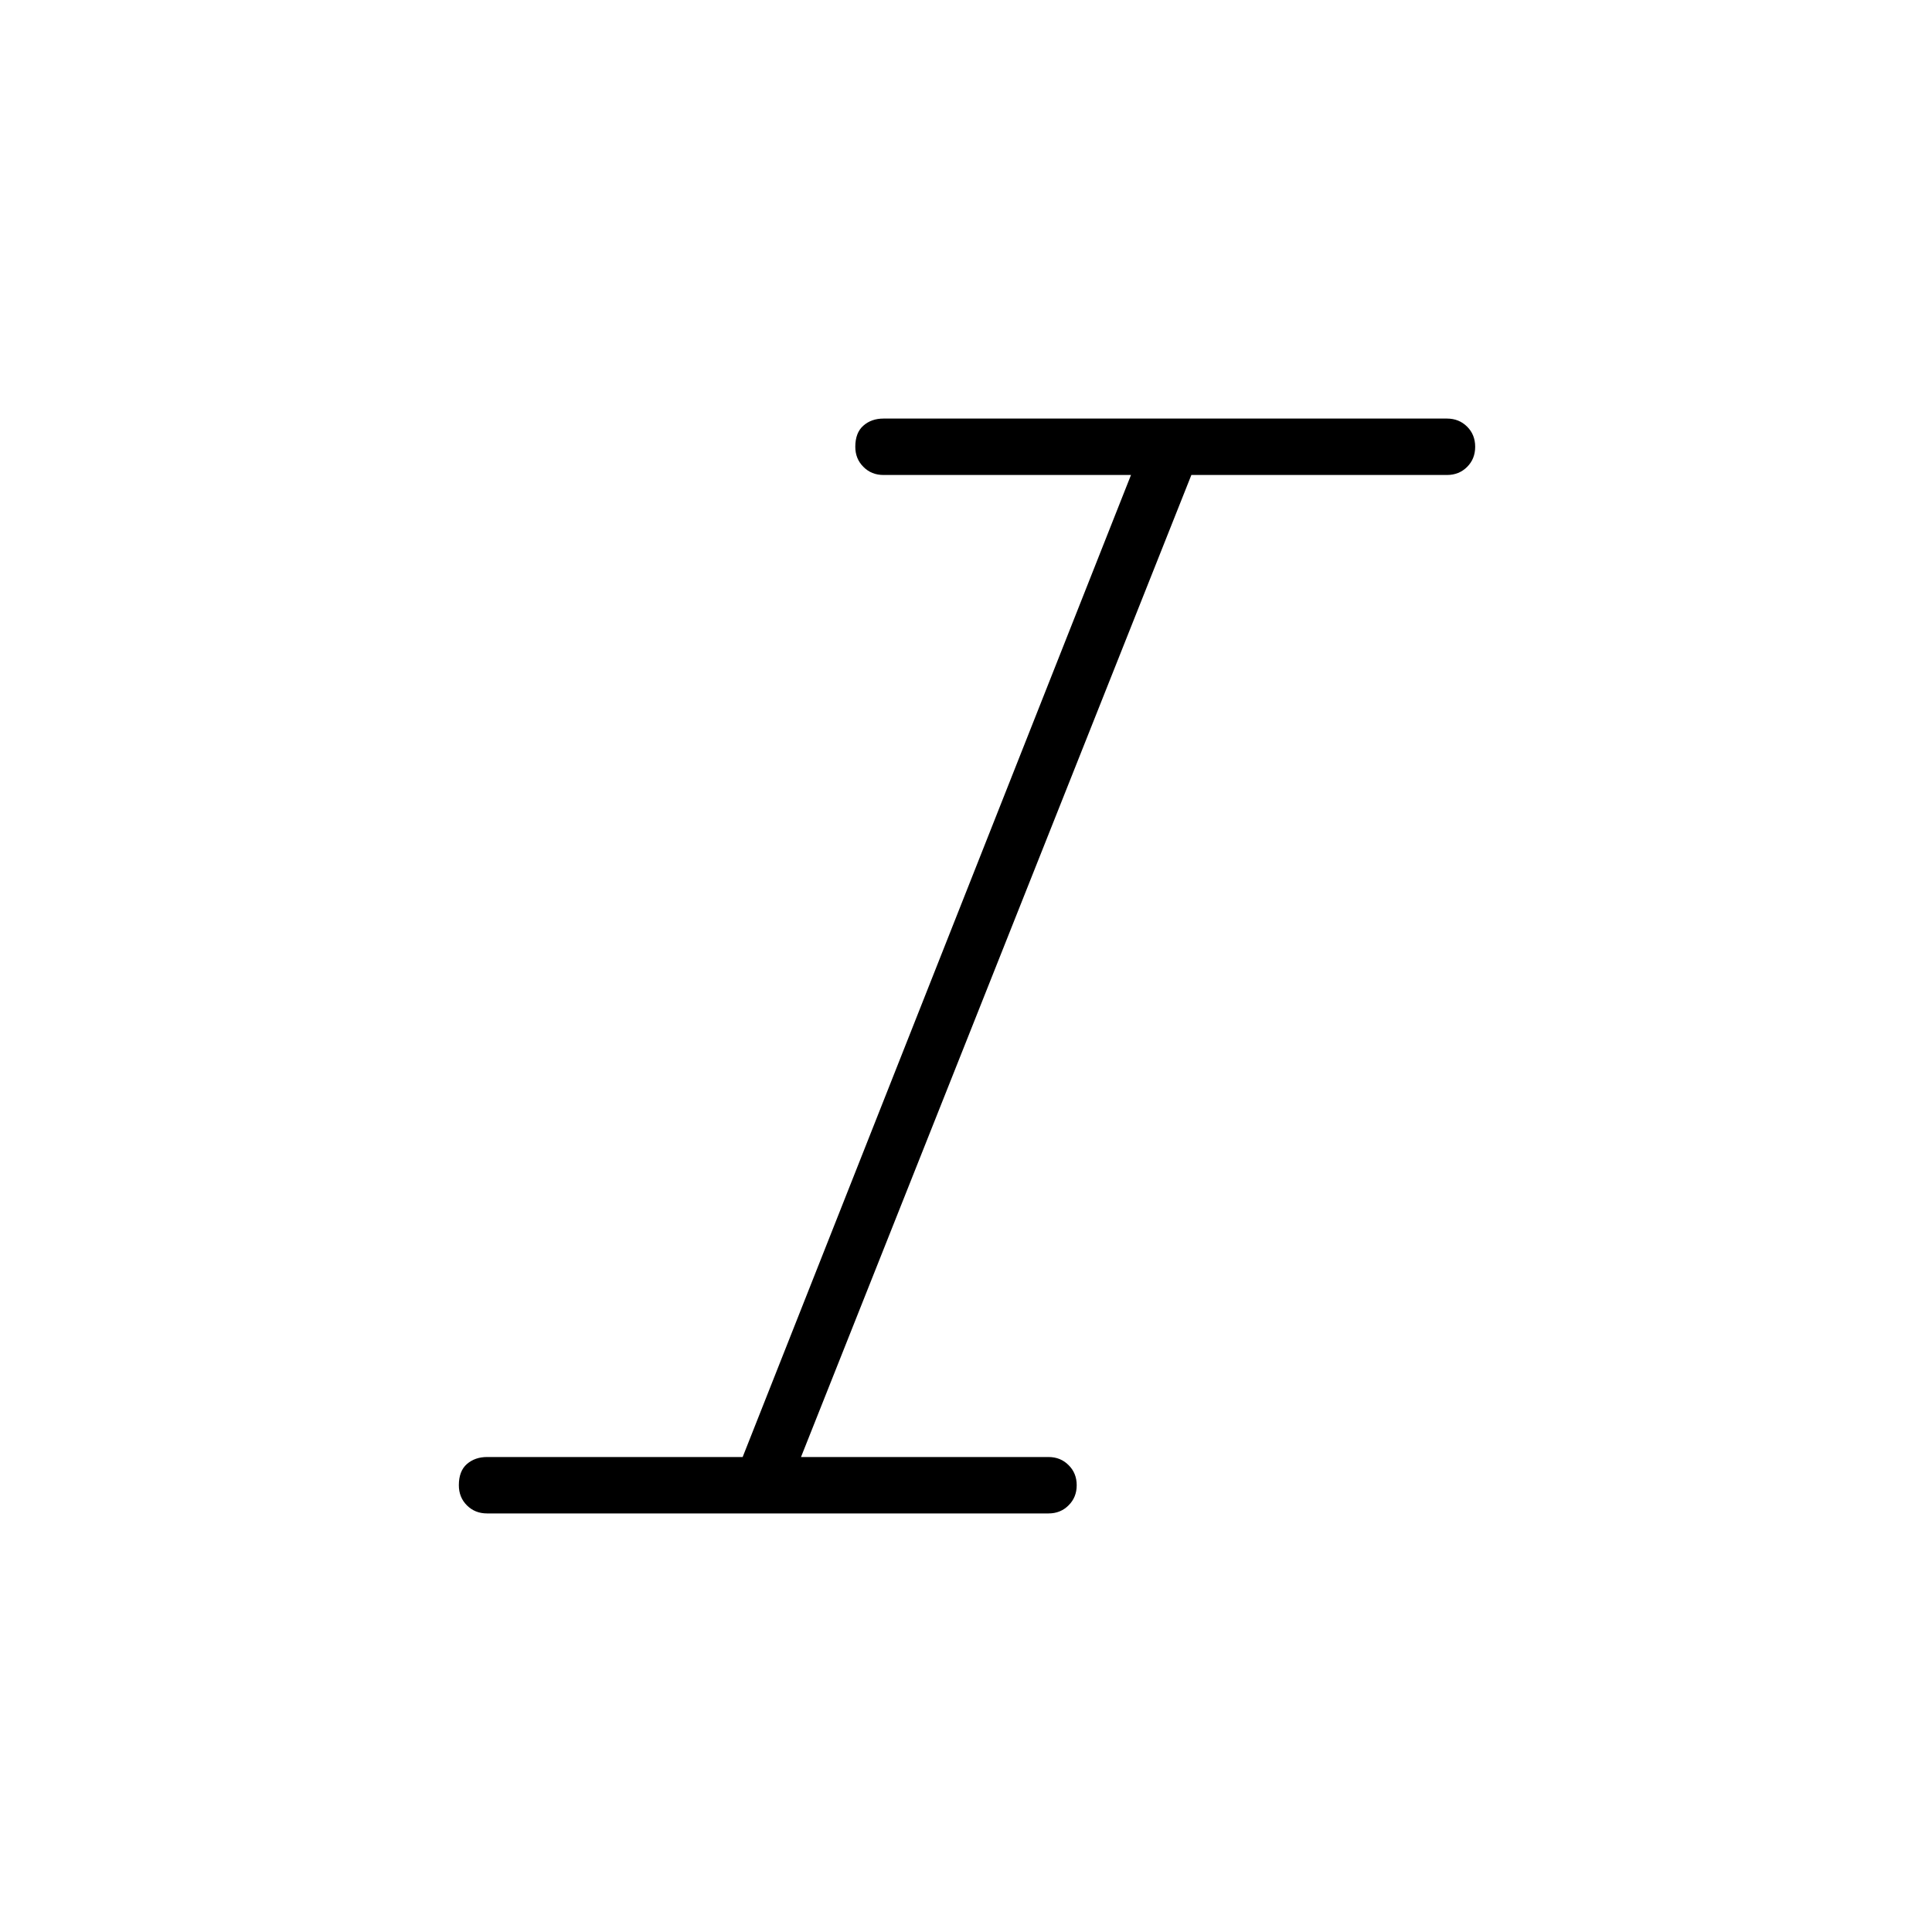 <svg xmlns="http://www.w3.org/2000/svg" height="20" width="20"><path d="M5.042 15.667q-.125 0-.209-.084-.083-.083-.083-.208 0-.146.083-.219.084-.073.209-.073h2.646l4.02-10.166H9.146q-.125 0-.208-.084-.084-.083-.084-.208 0-.146.084-.219.083-.073.208-.073h5.833q.125 0 .209.084.083.083.083.208 0 .125-.083.208-.084.084-.209.084h-2.646L8.292 15.083h2.562q.125 0 .208.084.084.083.084.208 0 .125-.084.208-.083.084-.208.084Z"/></svg>